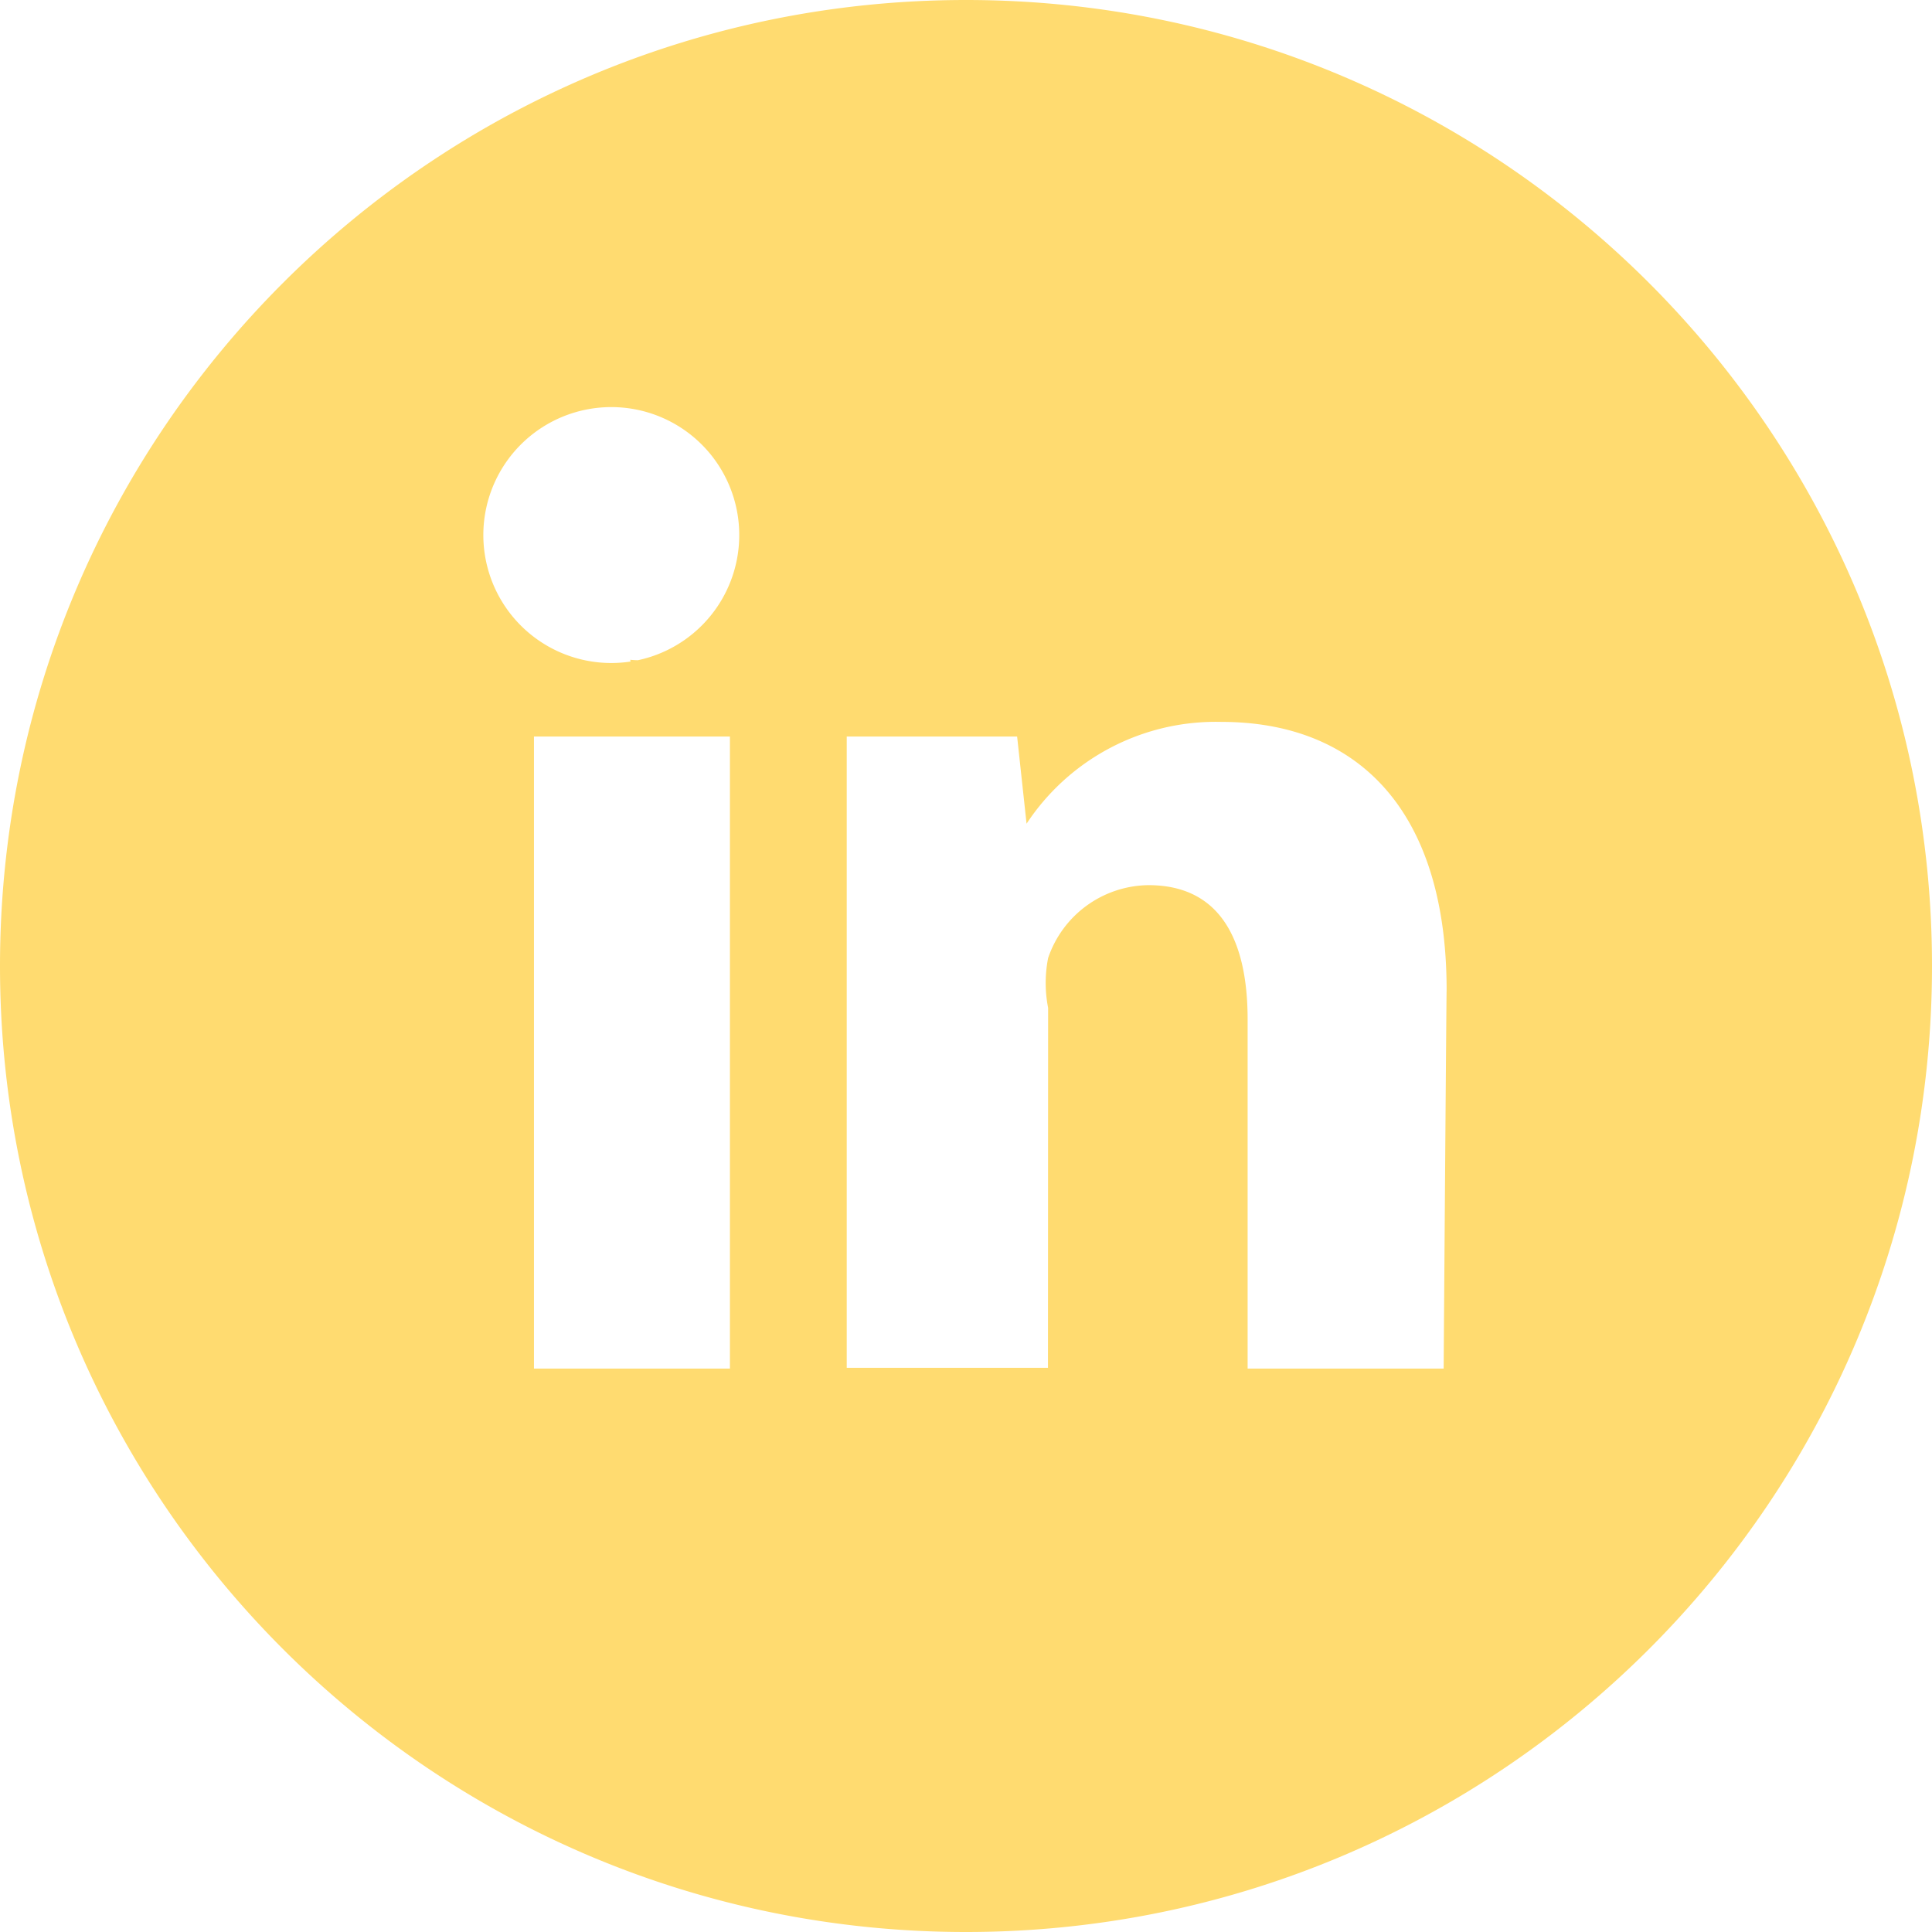 <?xml version="1.0" standalone="no"?><!DOCTYPE svg PUBLIC "-//W3C//DTD SVG 1.1//EN" "http://www.w3.org/Graphics/SVG/1.1/DTD/svg11.dtd"><svg t="1703945415377" class="icon" viewBox="0 0 1024 1024" version="1.1" xmlns="http://www.w3.org/2000/svg" p-id="13825" width="60" height="60" xmlns:xlink="http://www.w3.org/1999/xlink"><path d="M512 0C229.258 0 0 229.258 0 512s229.258 512 512 512 512-229.258 512-512S794.742 0 512 0zM386.875 725.386H283.018V390.38h103.857v335.006zM334.178 350.641a67.82 67.82 0 1 1 3.899-0.709c-1.378 0-2.639-0.118-4.017-0.236l0.118 0.945z m430.986 374.745H661.268V540.357c0-42.614-14.848-71.207-52.578-71.207a56.832 56.832 0 0 0-53.169 38.636 68.608 68.608 0 0 0 0 26.388l-0.079 190.779h-106.654V390.38h90.309l5.002 46.198a120.084 120.084 0 0 1 103.306-53.957c71.01 0 119.335 45.489 119.335 142.178-0.118 0-1.575 200.586-1.575 200.586z" fill="#FFDB70" p-id="13826"></path></svg>